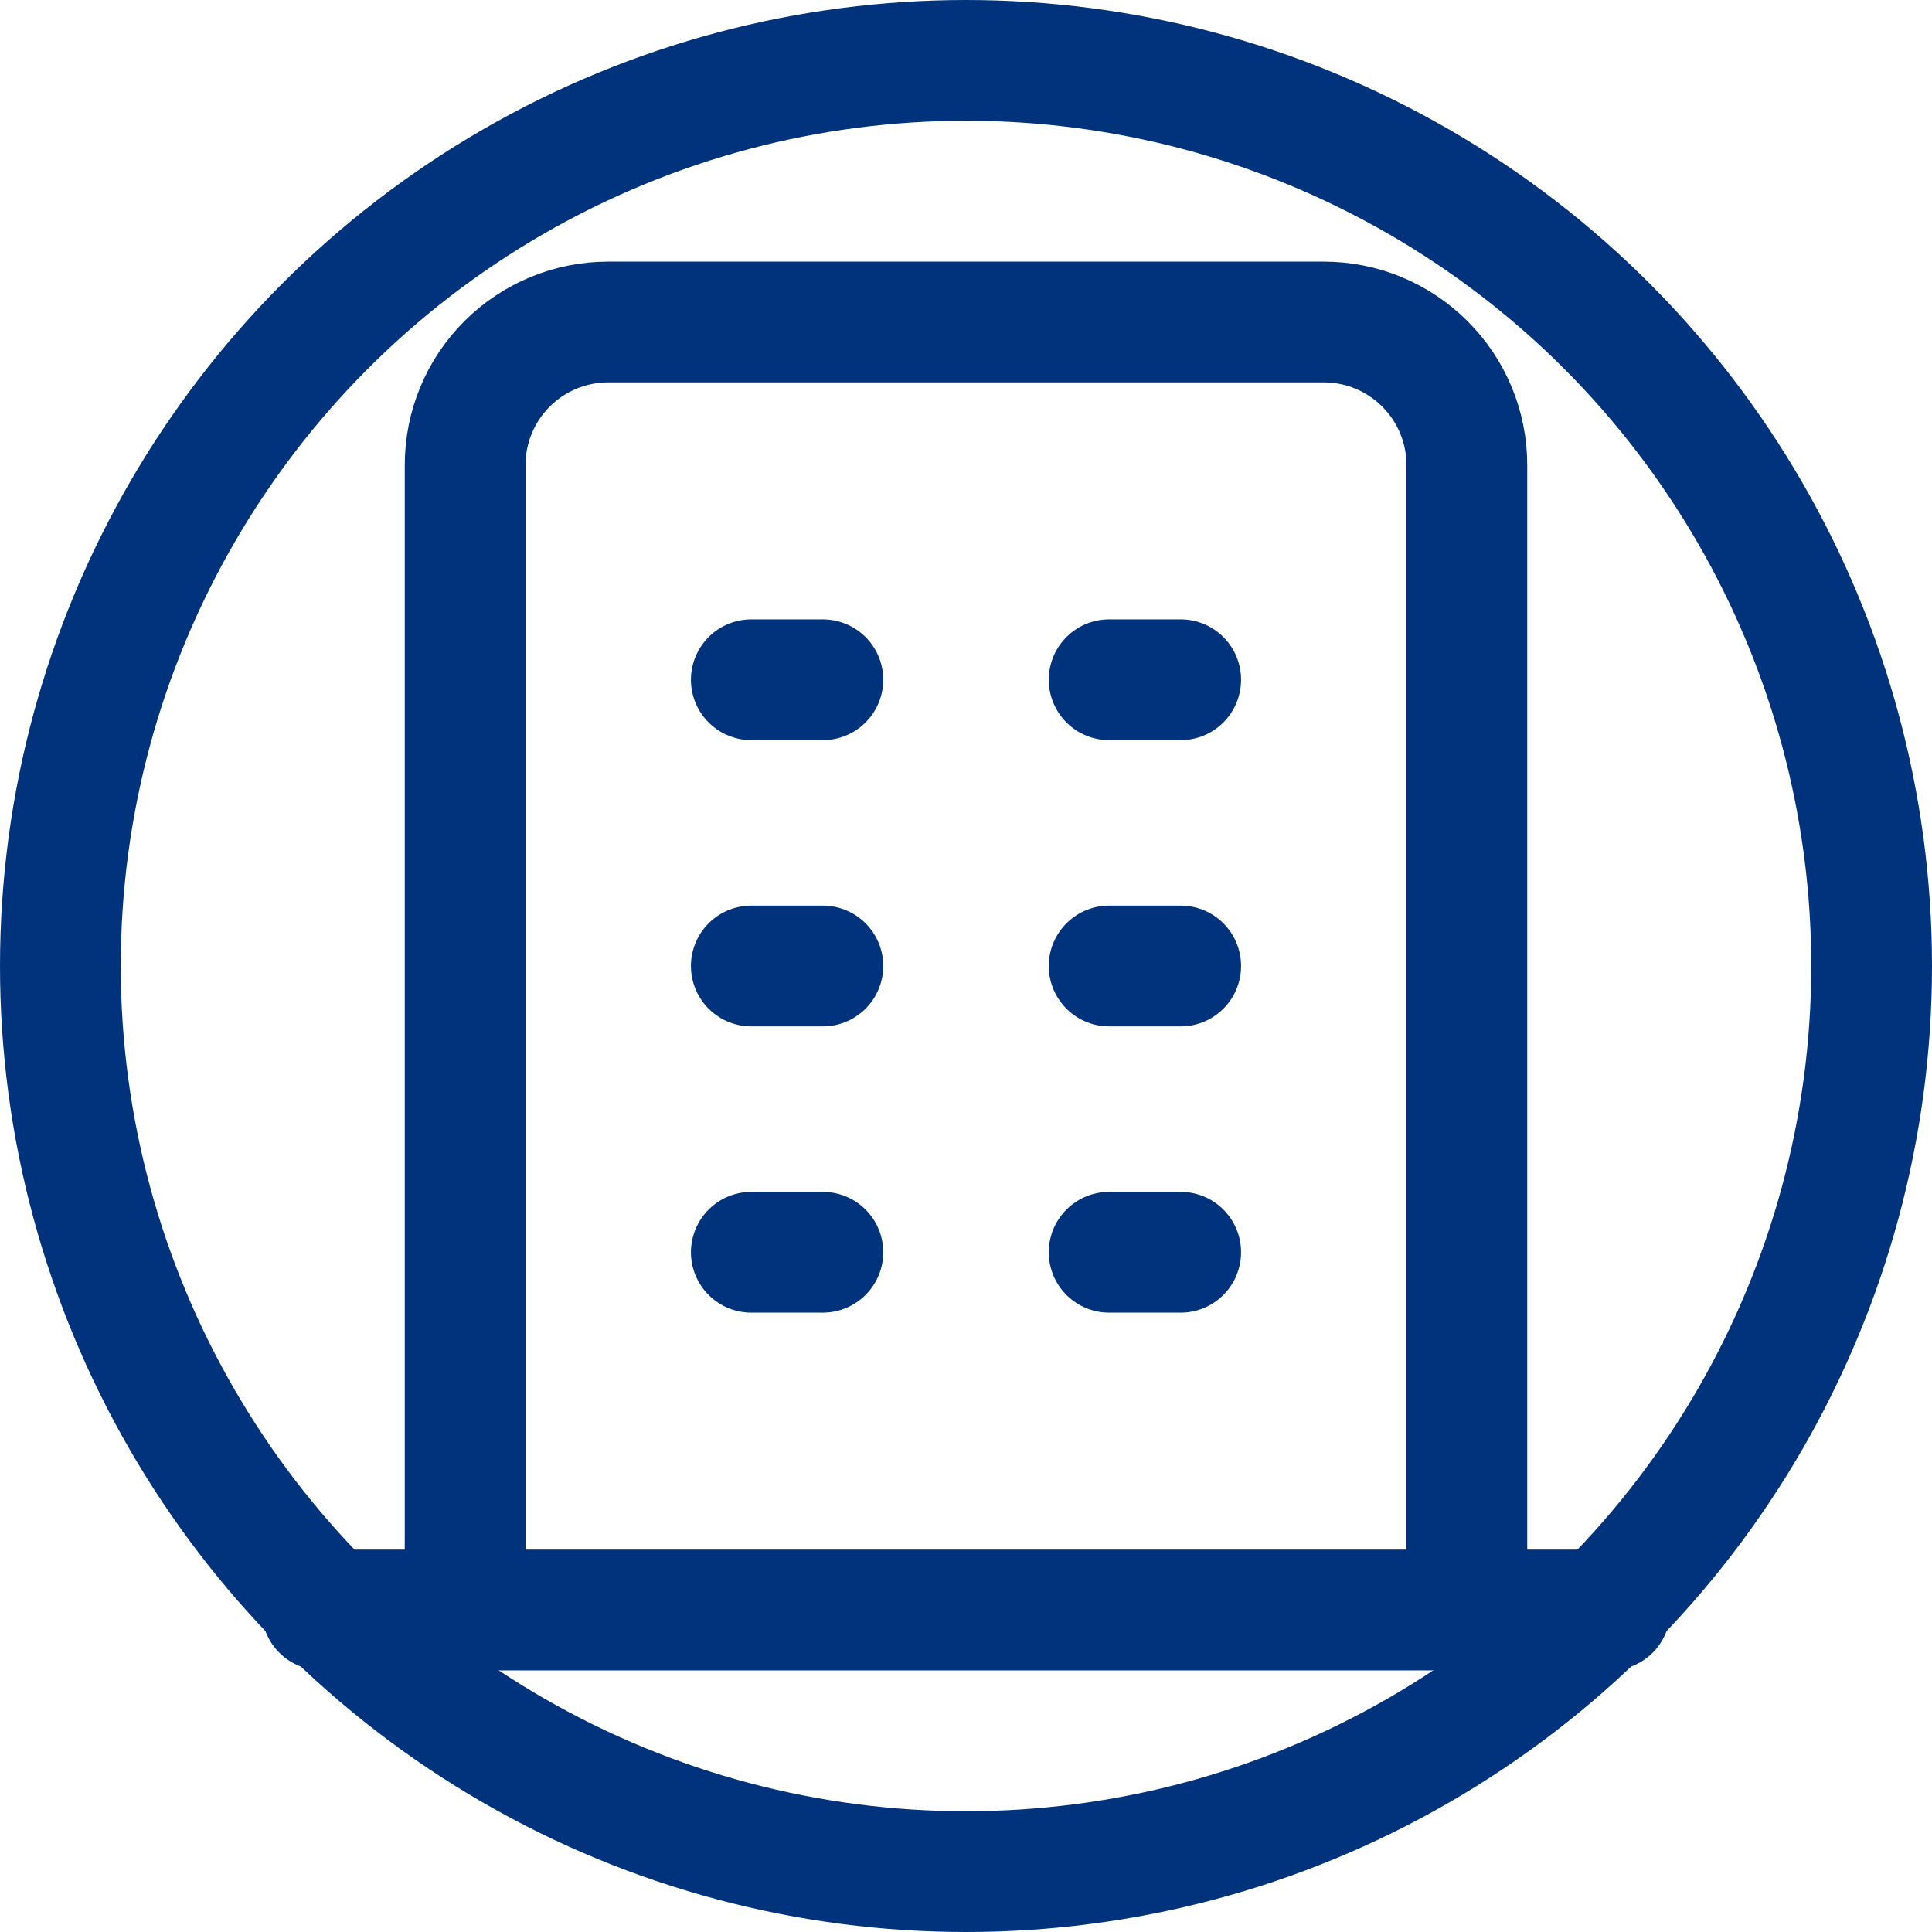 <svg width="24" height="24" viewBox="0 0 24 24" fill="none" xmlns="http://www.w3.org/2000/svg">
<g clip-path="url(#clip0_1_93)">
<circle cx="12" cy="12" r="11.25" stroke="#01337C" stroke-width="1.5"/>
<path d="M4 20H20M9.333 8.444H10.222M9.333 12H10.222M9.333 15.556H10.222M13.778 8.444H14.667M13.778 12H14.667M13.778 15.556H14.667M5.778 20V5.778C5.778 5.306 5.965 4.854 6.298 4.521C6.632 4.187 7.084 4 7.556 4H16.444C16.916 4 17.368 4.187 17.701 4.521C18.035 4.854 18.222 5.306 18.222 5.778V20" stroke="#01337C" stroke-width="1.5" stroke-linecap="round" stroke-linejoin="round"/>
</g>
<defs>
<clipPath id="clip0_1_93">
<rect width="24" height="24" fill="white"/>
</clipPath>
</defs>
</svg>
